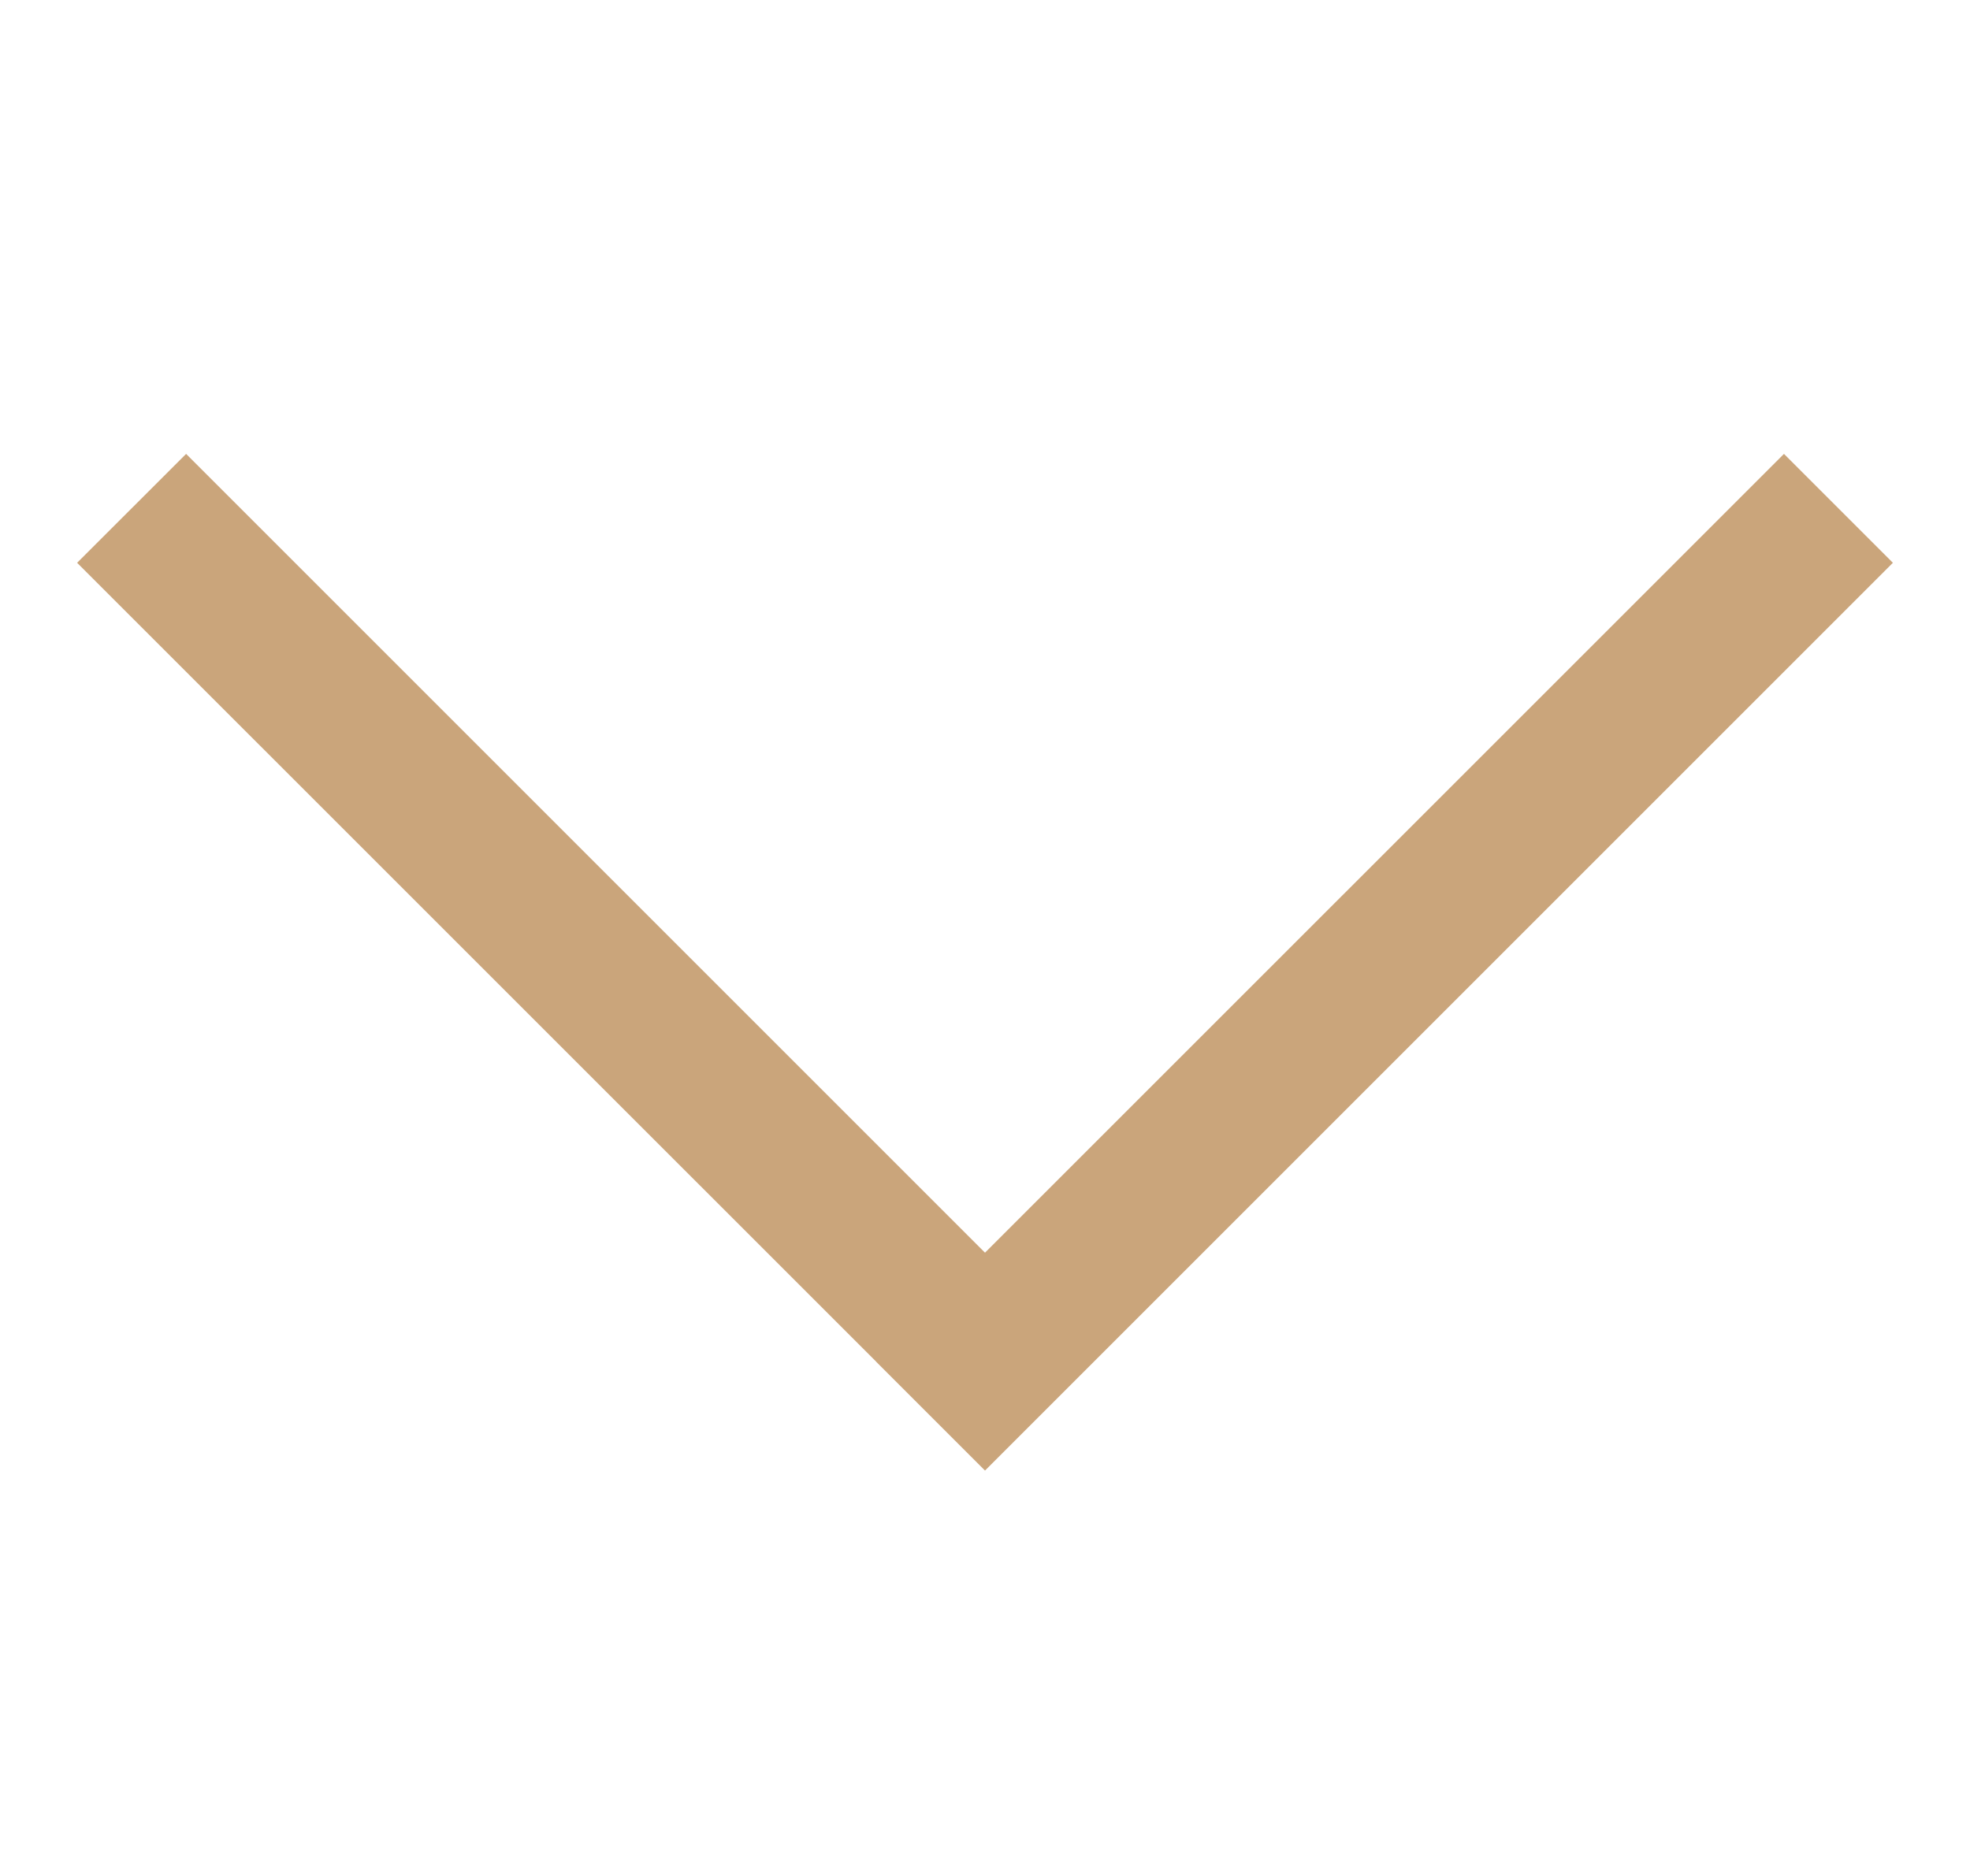 <svg width="21" height="20" viewBox="0 0 21 20" fill="none" xmlns="http://www.w3.org/2000/svg">
<path fill-rule="evenodd" clip-rule="evenodd" d="M10.5 15.678L20.178 6L19.017 4.839L10.5 13.355L1.984 4.839L0.822 6L9.339 14.516L9.339 14.517L10.5 15.678Z" fill="#CAA57B"/>
</svg>

